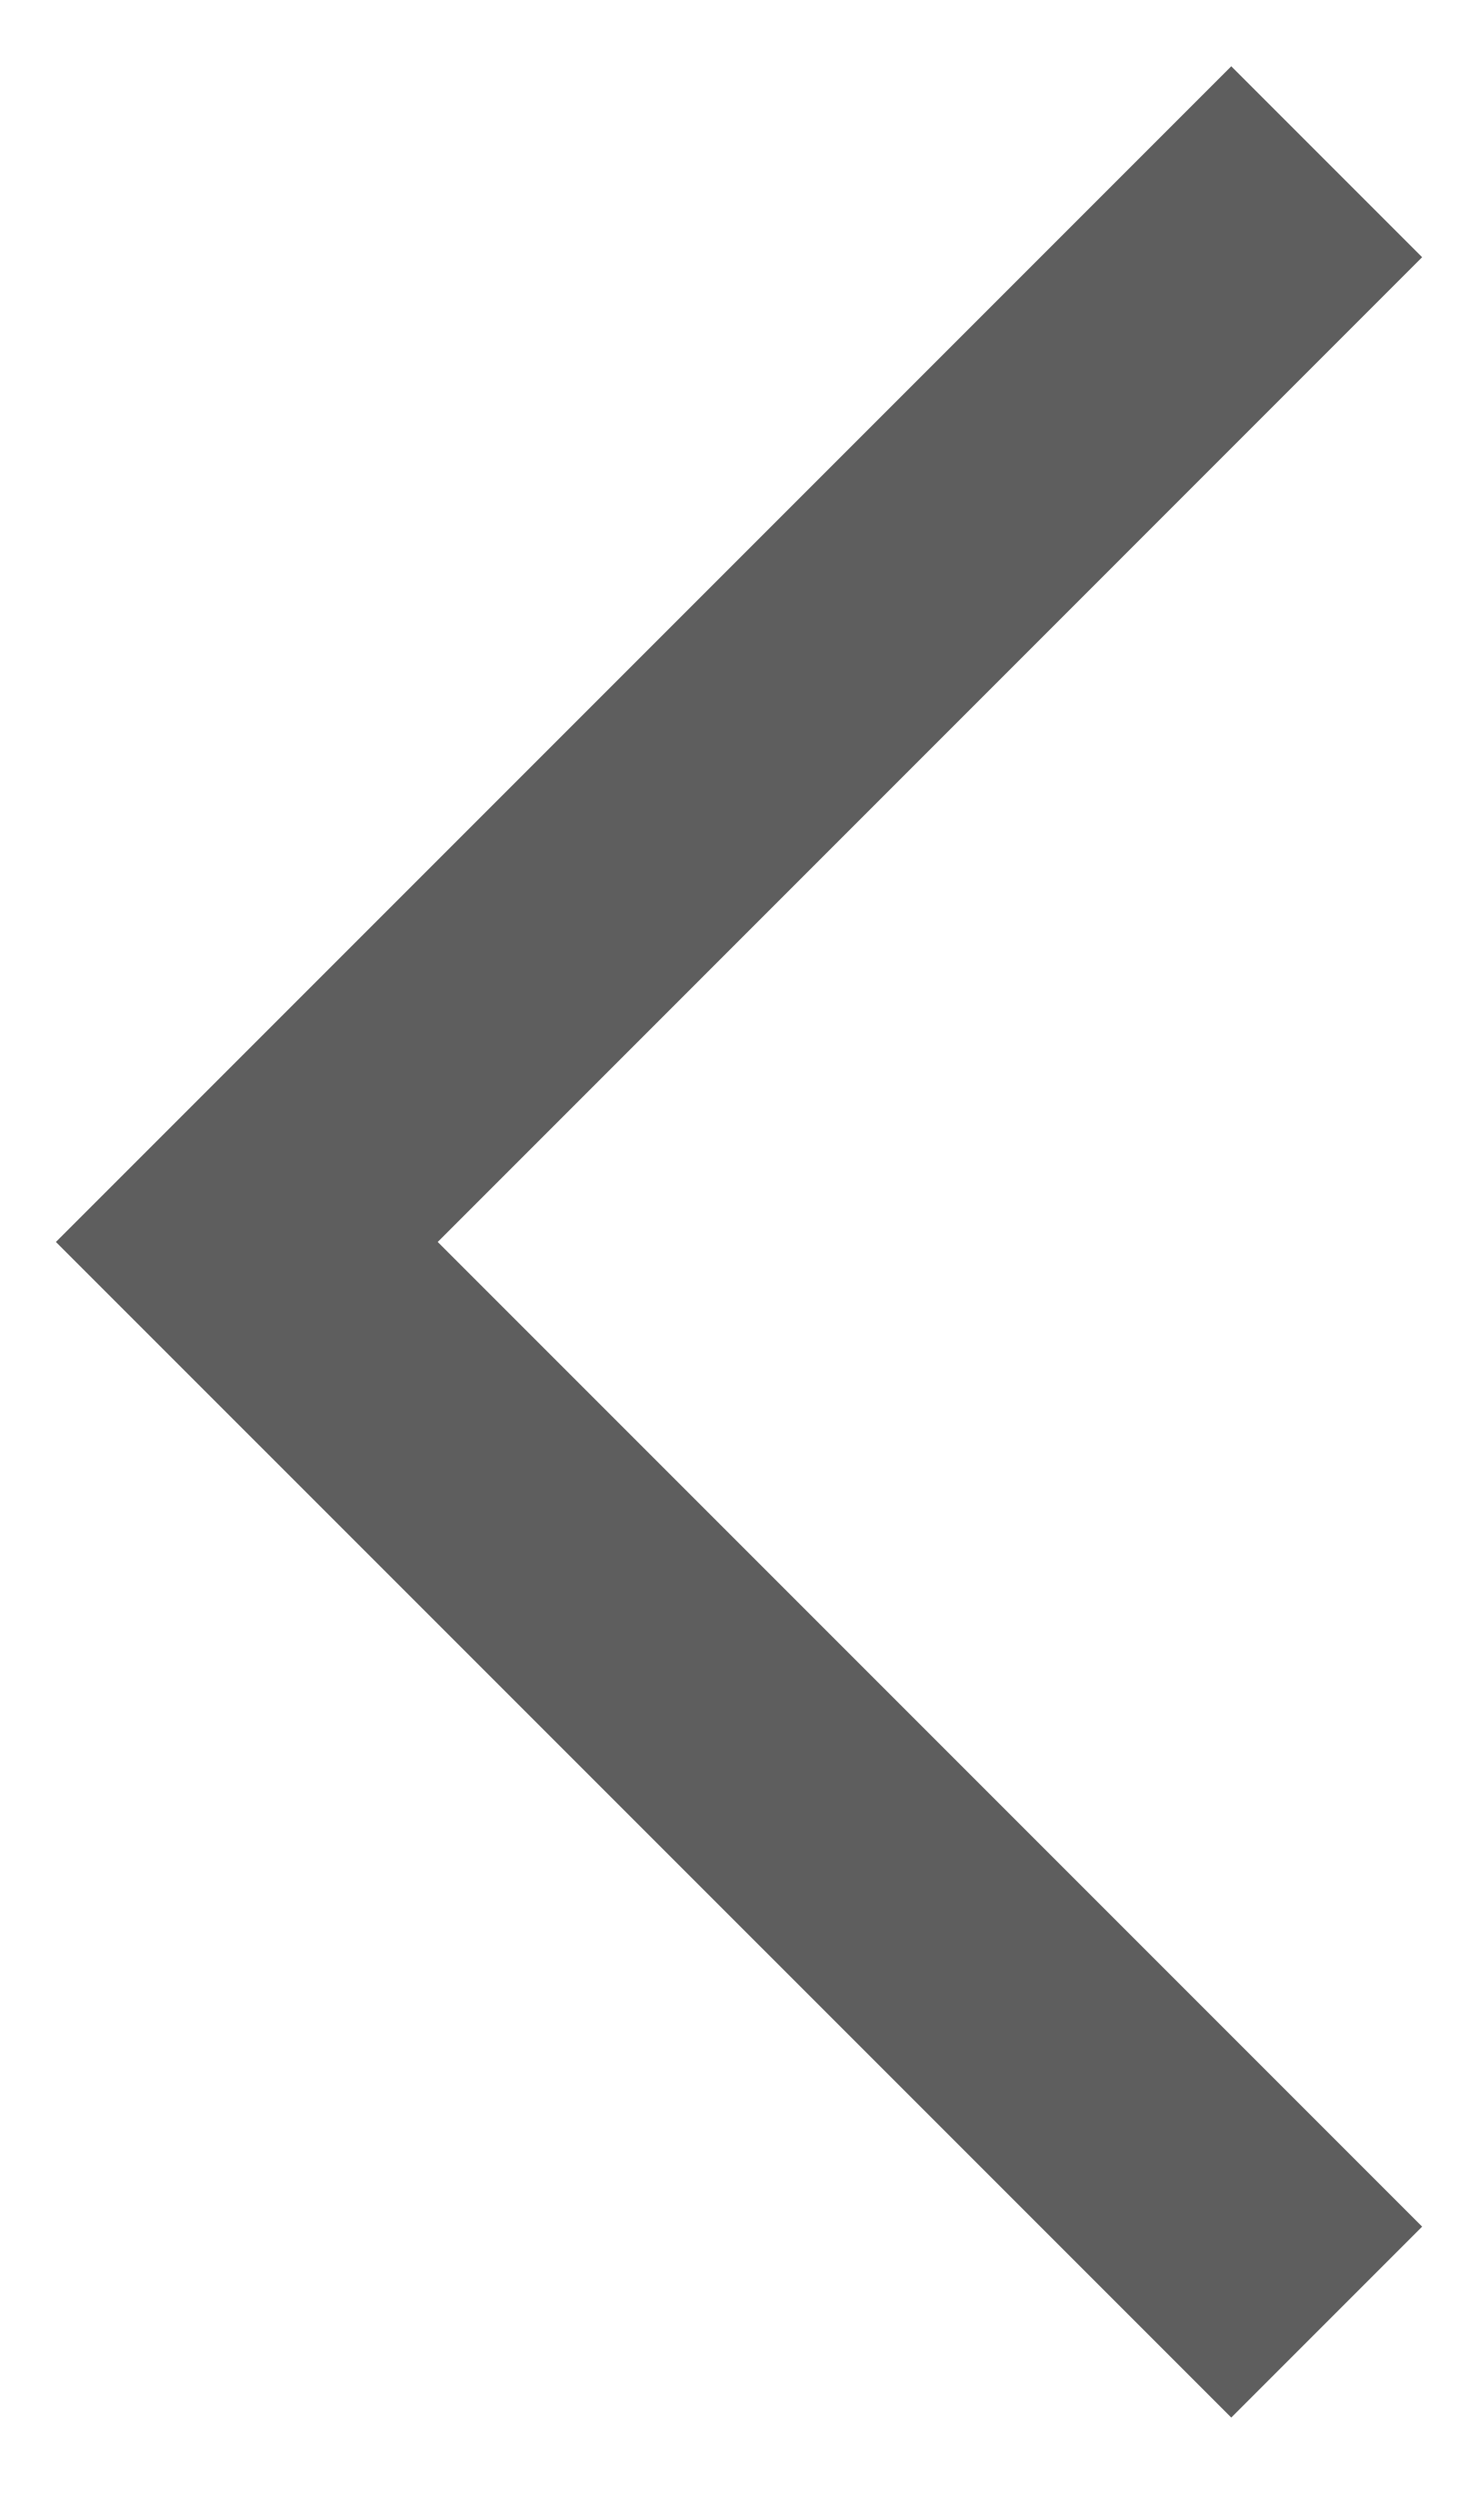 <svg width="16" height="27" viewBox="0 0 16 27" fill="none" xmlns="http://www.w3.org/2000/svg">
<path fill-rule="evenodd" clip-rule="evenodd" d="M4.729 13.414L15.364 24.049L13.302 26.111L0.604 13.414L13.302 0.716L15.364 2.778L4.729 13.414Z" fill="#5E5E5E"/>
</svg>
